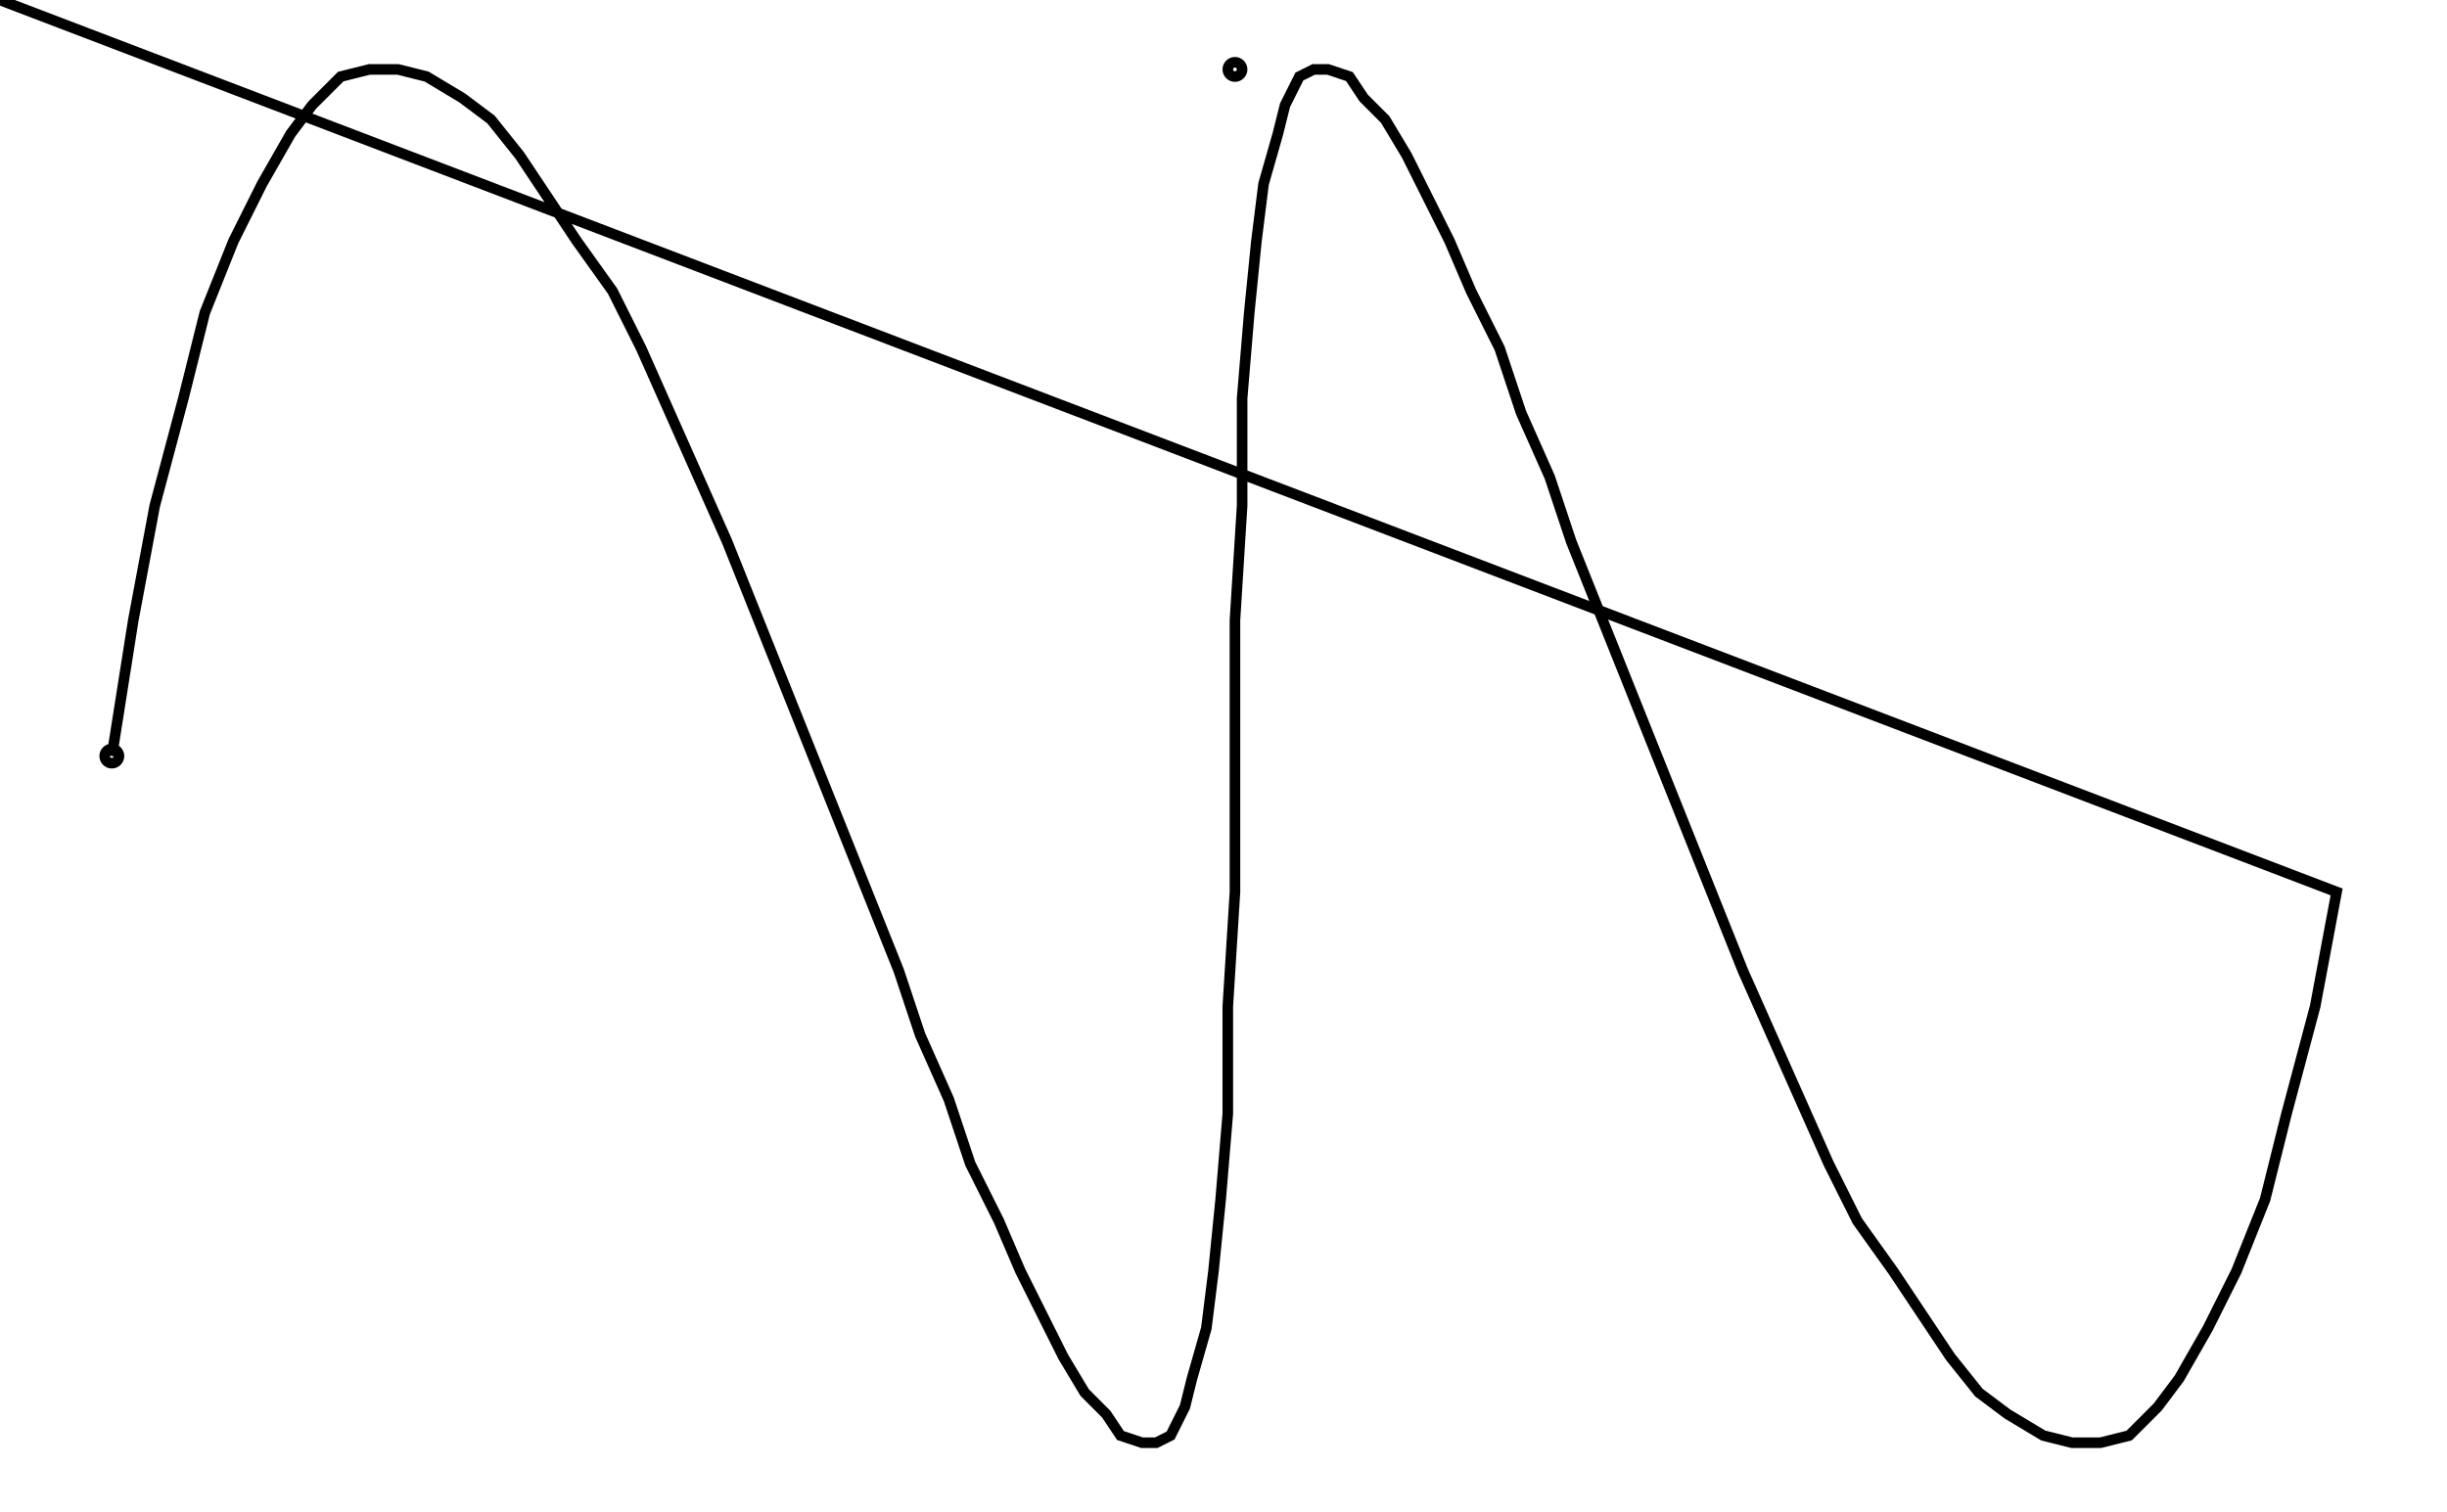 <svg xmlns="http://www.w3.org/2000/svg" width="161.8" height="100.0" viewBox="-86.735 -55 171.803 110">
<g fill="none" stroke="black" stroke-width="0.001%" transform="translate(0, -0) scale(520.313, -520.313)">
<circle cx="-0.157" cy="0" r="0.001" />
<circle cx="0" cy="0.096" r="0.001" />
<polyline points="-0.157,0 -0.154,0.019 -0.151,0.035 -0.147,0.05 -0.144,0.062 -0.14,0.072 -0.136,0.08 -0.132,0.087 -0.129,0.091 -0.125,0.095 -0.121,0.096 -0.117,0.096 -0.113,0.095 -0.108,0.092 -0.104,0.089 -0.1,0.084 -0.096,0.078 -0.092,0.072 -0.087,0.065 -0.083,0.057 -0.079,0.048 -0.075,0.039 -0.071,0.03 -0.067,0.02 -0.063,0.01 -0.059,-0 -0.055,-0.01 -0.051,-0.02 -0.047,-0.03 -0.044,-0.039 -0.04,-0.048 -0.037,-0.057 -0.033,-0.065 -0.03,-0.072 -0.027,-0.078 -0.024,-0.084 -0.021,-0.089 -0.018,-0.092 -0.016,-0.095 -0.013,-0.096 -0.011,-0.096 -0.009,-0.095 -0.007,-0.091 -0.006,-0.087 -0.004,-0.08 -0.003,-0.072 -0.002,-0.062 -0.001,-0.05 -0.001,-0.035 -0,-0.019 0,0 0,0.019 0.001,0.035 0.001,0.05 0.002,0.062 0.003,0.072 0.004,0.08 0.006,0.087 0.007,0.091 0.009,0.095 0.011,0.096 0.013,0.096 0.016,0.095 0.018,0.092 0.021,0.089 0.024,0.084 0.027,0.078 0.03,0.072 0.033,0.065 0.037,0.057 0.04,0.048 0.044,0.039 0.047,0.03 0.051,0.02 0.055,0.01 0.059,-0 0.063,-0.01 0.067,-0.02 0.071,-0.03 0.075,-0.039 0.079,-0.048 0.083,-0.057 0.087,-0.065 0.092,-0.072 0.096,-0.078 0.1,-0.084 0.104,-0.089 0.108,-0.092 0.113,-0.095 0.117,-0.096 0.121,-0.096 0.125,-0.095 0.129,-0.091 0.132,-0.087 0.136,-0.08 0.14,-0.072 0.144,-0.062 0.147,-0.05 0.151,-0.035 0.154,-0.019 NaN,NaN" />
</g>
</svg>